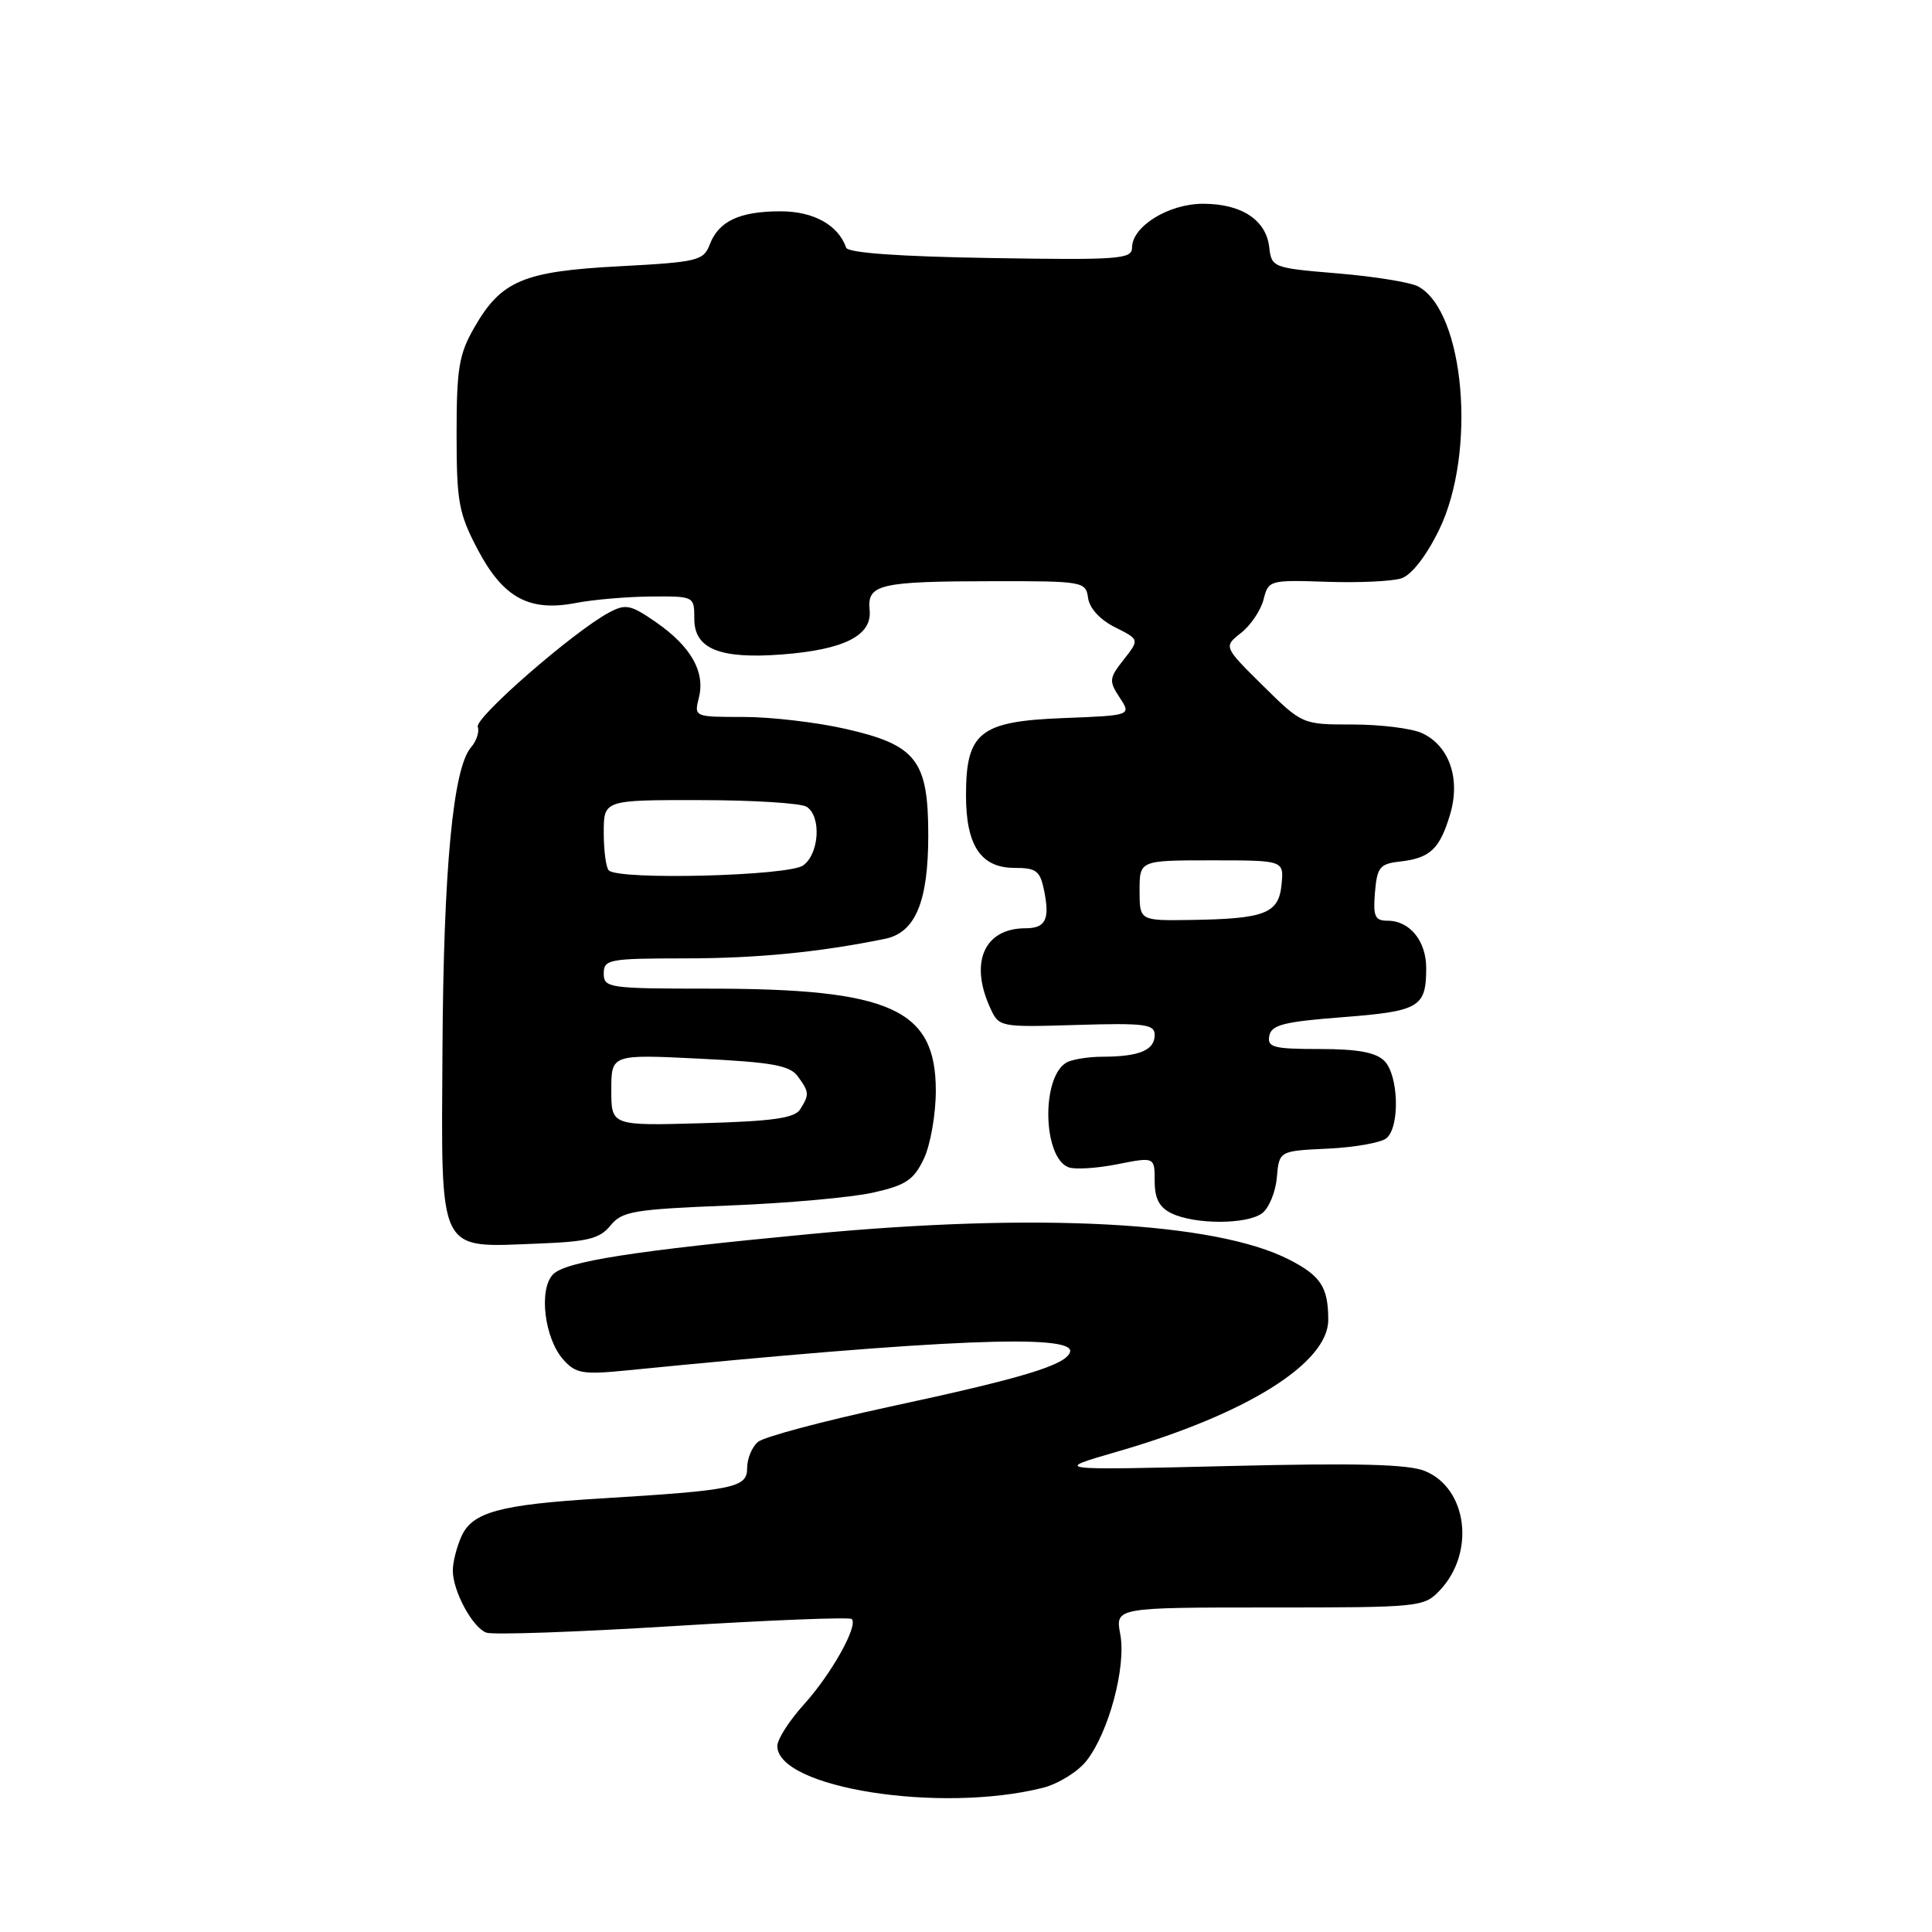 <?xml version="1.0" encoding="UTF-8" standalone="no"?>
<!DOCTYPE svg PUBLIC "-//W3C//DTD SVG 1.1//EN" "http://www.w3.org/Graphics/SVG/1.1/DTD/svg11.dtd" >
<svg xmlns="http://www.w3.org/2000/svg" xmlns:xlink="http://www.w3.org/1999/xlink" version="1.1" viewBox="0 0 256 256">
 <g >
 <path fill="currentColor"
d=" M 138.20 236.89 C 140.23 236.37 142.82 234.77 143.96 233.32 C 146.92 229.56 149.25 220.84 148.44 216.55 C 147.78 213.00 147.78 213.00 168.21 213.00 C 188.24 213.00 188.69 212.95 190.81 210.70 C 195.50 205.71 194.44 197.25 188.84 194.93 C 186.62 194.01 179.91 193.84 162.68 194.26 C 139.50 194.82 139.50 194.82 148.00 192.36 C 165.12 187.42 176.00 180.63 176.00 174.89 C 176.00 170.56 175.02 169.05 170.79 166.89 C 161.01 161.90 137.53 160.65 107.41 163.51 C 83.95 165.74 75.01 167.14 73.30 168.84 C 71.34 170.80 72.13 177.38 74.67 180.19 C 76.29 182.00 77.25 182.16 83.00 181.59 C 124.85 177.44 142.60 176.71 141.78 179.17 C 141.20 180.89 135.55 182.60 117.79 186.42 C 109.05 188.31 101.24 190.39 100.45 191.05 C 99.65 191.70 99.00 193.27 99.00 194.53 C 99.00 197.13 97.35 197.47 79.50 198.56 C 66.26 199.37 62.61 200.36 61.16 203.54 C 60.52 204.95 60.00 207.00 60.00 208.10 C 60.00 210.82 62.59 215.63 64.43 216.33 C 65.26 216.65 76.38 216.26 89.15 215.47 C 101.91 214.68 112.59 214.25 112.86 214.53 C 113.75 215.41 110.17 221.81 106.54 225.83 C 104.59 227.98 103.00 230.46 103.00 231.35 C 103.00 236.92 124.61 240.32 138.20 236.89 Z  M 80.89 162.39 C 82.42 160.50 83.96 160.24 96.54 159.74 C 104.22 159.44 112.83 158.67 115.67 158.03 C 120.04 157.05 121.08 156.36 122.42 153.53 C 123.29 151.70 124.00 147.64 124.00 144.52 C 124.00 133.69 118.02 131.00 93.95 131.00 C 80.67 131.00 80.00 130.90 80.00 129.00 C 80.00 127.12 80.67 127.00 90.75 126.99 C 100.28 126.99 108.53 126.18 117.27 124.40 C 121.29 123.58 123.00 119.49 123.00 110.68 C 123.00 100.74 121.43 98.71 112.04 96.58 C 108.23 95.71 102.15 95.00 98.53 95.00 C 91.97 95.00 91.96 95.00 92.61 92.42 C 93.46 89.01 91.55 85.66 86.93 82.45 C 83.56 80.12 82.91 79.98 80.69 81.17 C 76.03 83.66 62.87 95.12 63.31 96.31 C 63.54 96.97 63.14 98.19 62.41 99.03 C 60.03 101.78 58.77 115.08 58.63 138.96 C 58.48 166.58 57.84 165.29 71.35 164.78 C 77.89 164.53 79.48 164.13 80.89 162.39 Z  M 167.25 160.75 C 168.15 160.06 169.03 157.93 169.19 156.00 C 169.50 152.50 169.50 152.50 175.96 152.20 C 179.52 152.03 183.00 151.41 183.71 150.82 C 185.52 149.33 185.33 142.47 183.43 140.57 C 182.30 139.44 179.89 139.00 174.86 139.00 C 168.73 139.00 167.90 138.78 168.19 137.25 C 168.47 135.80 170.11 135.38 177.94 134.78 C 188.08 133.99 188.96 133.48 188.98 128.32 C 189.00 124.71 186.81 122.00 183.87 122.00 C 182.18 122.00 181.93 121.43 182.19 118.25 C 182.47 114.91 182.83 114.46 185.50 114.16 C 189.49 113.71 190.77 112.51 192.14 107.93 C 193.56 103.18 192.04 98.79 188.39 97.13 C 187.02 96.51 182.90 96.00 179.23 96.00 C 172.56 96.00 172.56 96.00 167.34 90.85 C 162.12 85.69 162.12 85.69 164.45 83.86 C 165.73 82.85 167.07 80.86 167.43 79.43 C 168.07 76.88 168.23 76.84 175.79 77.09 C 180.03 77.24 184.49 77.03 185.70 76.63 C 187.04 76.18 188.99 73.68 190.67 70.24 C 195.69 59.98 194.08 41.26 187.90 37.95 C 186.89 37.41 182.11 36.63 177.28 36.23 C 168.66 35.51 168.49 35.45 168.18 32.76 C 167.77 29.14 164.51 27.00 159.41 27.00 C 154.84 27.00 150.00 30.00 150.00 32.82 C 150.00 34.34 148.26 34.47 131.25 34.19 C 119.14 33.99 112.37 33.51 112.12 32.82 C 111.07 29.81 107.80 28.00 103.43 28.00 C 98.00 28.00 95.22 29.30 94.04 32.41 C 93.22 34.54 92.45 34.73 82.11 35.28 C 69.34 35.95 66.41 37.18 62.84 43.41 C 60.81 46.95 60.50 48.84 60.50 57.50 C 60.50 66.52 60.78 68.02 63.30 72.82 C 66.68 79.22 70.13 81.10 76.34 79.89 C 78.63 79.45 83.09 79.07 86.25 79.04 C 91.99 79.00 92.00 79.00 92.00 82.02 C 92.00 85.98 95.38 87.35 103.60 86.72 C 111.86 86.09 115.58 84.21 115.23 80.83 C 114.88 77.41 116.51 77.03 131.68 77.01 C 143.56 77.00 143.87 77.06 144.18 79.25 C 144.37 80.61 145.79 82.14 147.75 83.12 C 150.99 84.74 150.99 84.74 148.90 87.40 C 146.96 89.86 146.92 90.24 148.36 92.43 C 149.92 94.80 149.92 94.80 140.87 95.15 C 129.83 95.58 128.00 97.03 128.00 105.39 C 128.00 112.05 129.98 115.00 134.43 115.00 C 137.34 115.00 137.83 115.38 138.37 118.10 C 139.12 121.85 138.53 123.00 135.88 123.00 C 130.44 123.00 128.44 127.48 131.19 133.51 C 132.37 136.11 132.42 136.12 142.69 135.81 C 151.72 135.54 153.00 135.71 153.00 137.14 C 153.00 139.15 150.99 140.00 146.17 140.02 C 144.15 140.02 141.93 140.39 141.23 140.84 C 137.95 142.92 138.21 153.38 141.58 154.67 C 142.41 154.99 145.32 154.81 148.04 154.27 C 153.00 153.29 153.00 153.29 153.00 156.49 C 153.00 158.82 153.61 159.99 155.25 160.78 C 158.36 162.28 165.28 162.26 167.25 160.75 Z  M 81.00 144.44 C 81.00 139.70 81.00 139.70 92.71 140.28 C 102.31 140.75 104.65 141.17 105.71 142.62 C 107.24 144.71 107.26 145.04 106.02 147.00 C 105.29 148.16 102.39 148.57 93.04 148.83 C 81.00 149.17 81.00 149.17 81.00 144.44 Z  M 80.67 115.33 C 80.30 114.97 80.00 112.72 80.00 110.33 C 80.00 106.00 80.00 106.00 92.75 106.02 C 99.76 106.02 106.12 106.42 106.88 106.90 C 108.85 108.15 108.57 113.11 106.43 114.67 C 104.52 116.07 81.98 116.65 80.67 115.33 Z  M 151.00 118.00 C 151.00 114.00 151.00 114.00 160.56 114.00 C 170.13 114.00 170.13 114.00 169.81 117.21 C 169.44 121.05 167.64 121.75 157.75 121.90 C 151.00 122.00 151.00 122.00 151.00 118.00 Z "/>
</g>
</svg>